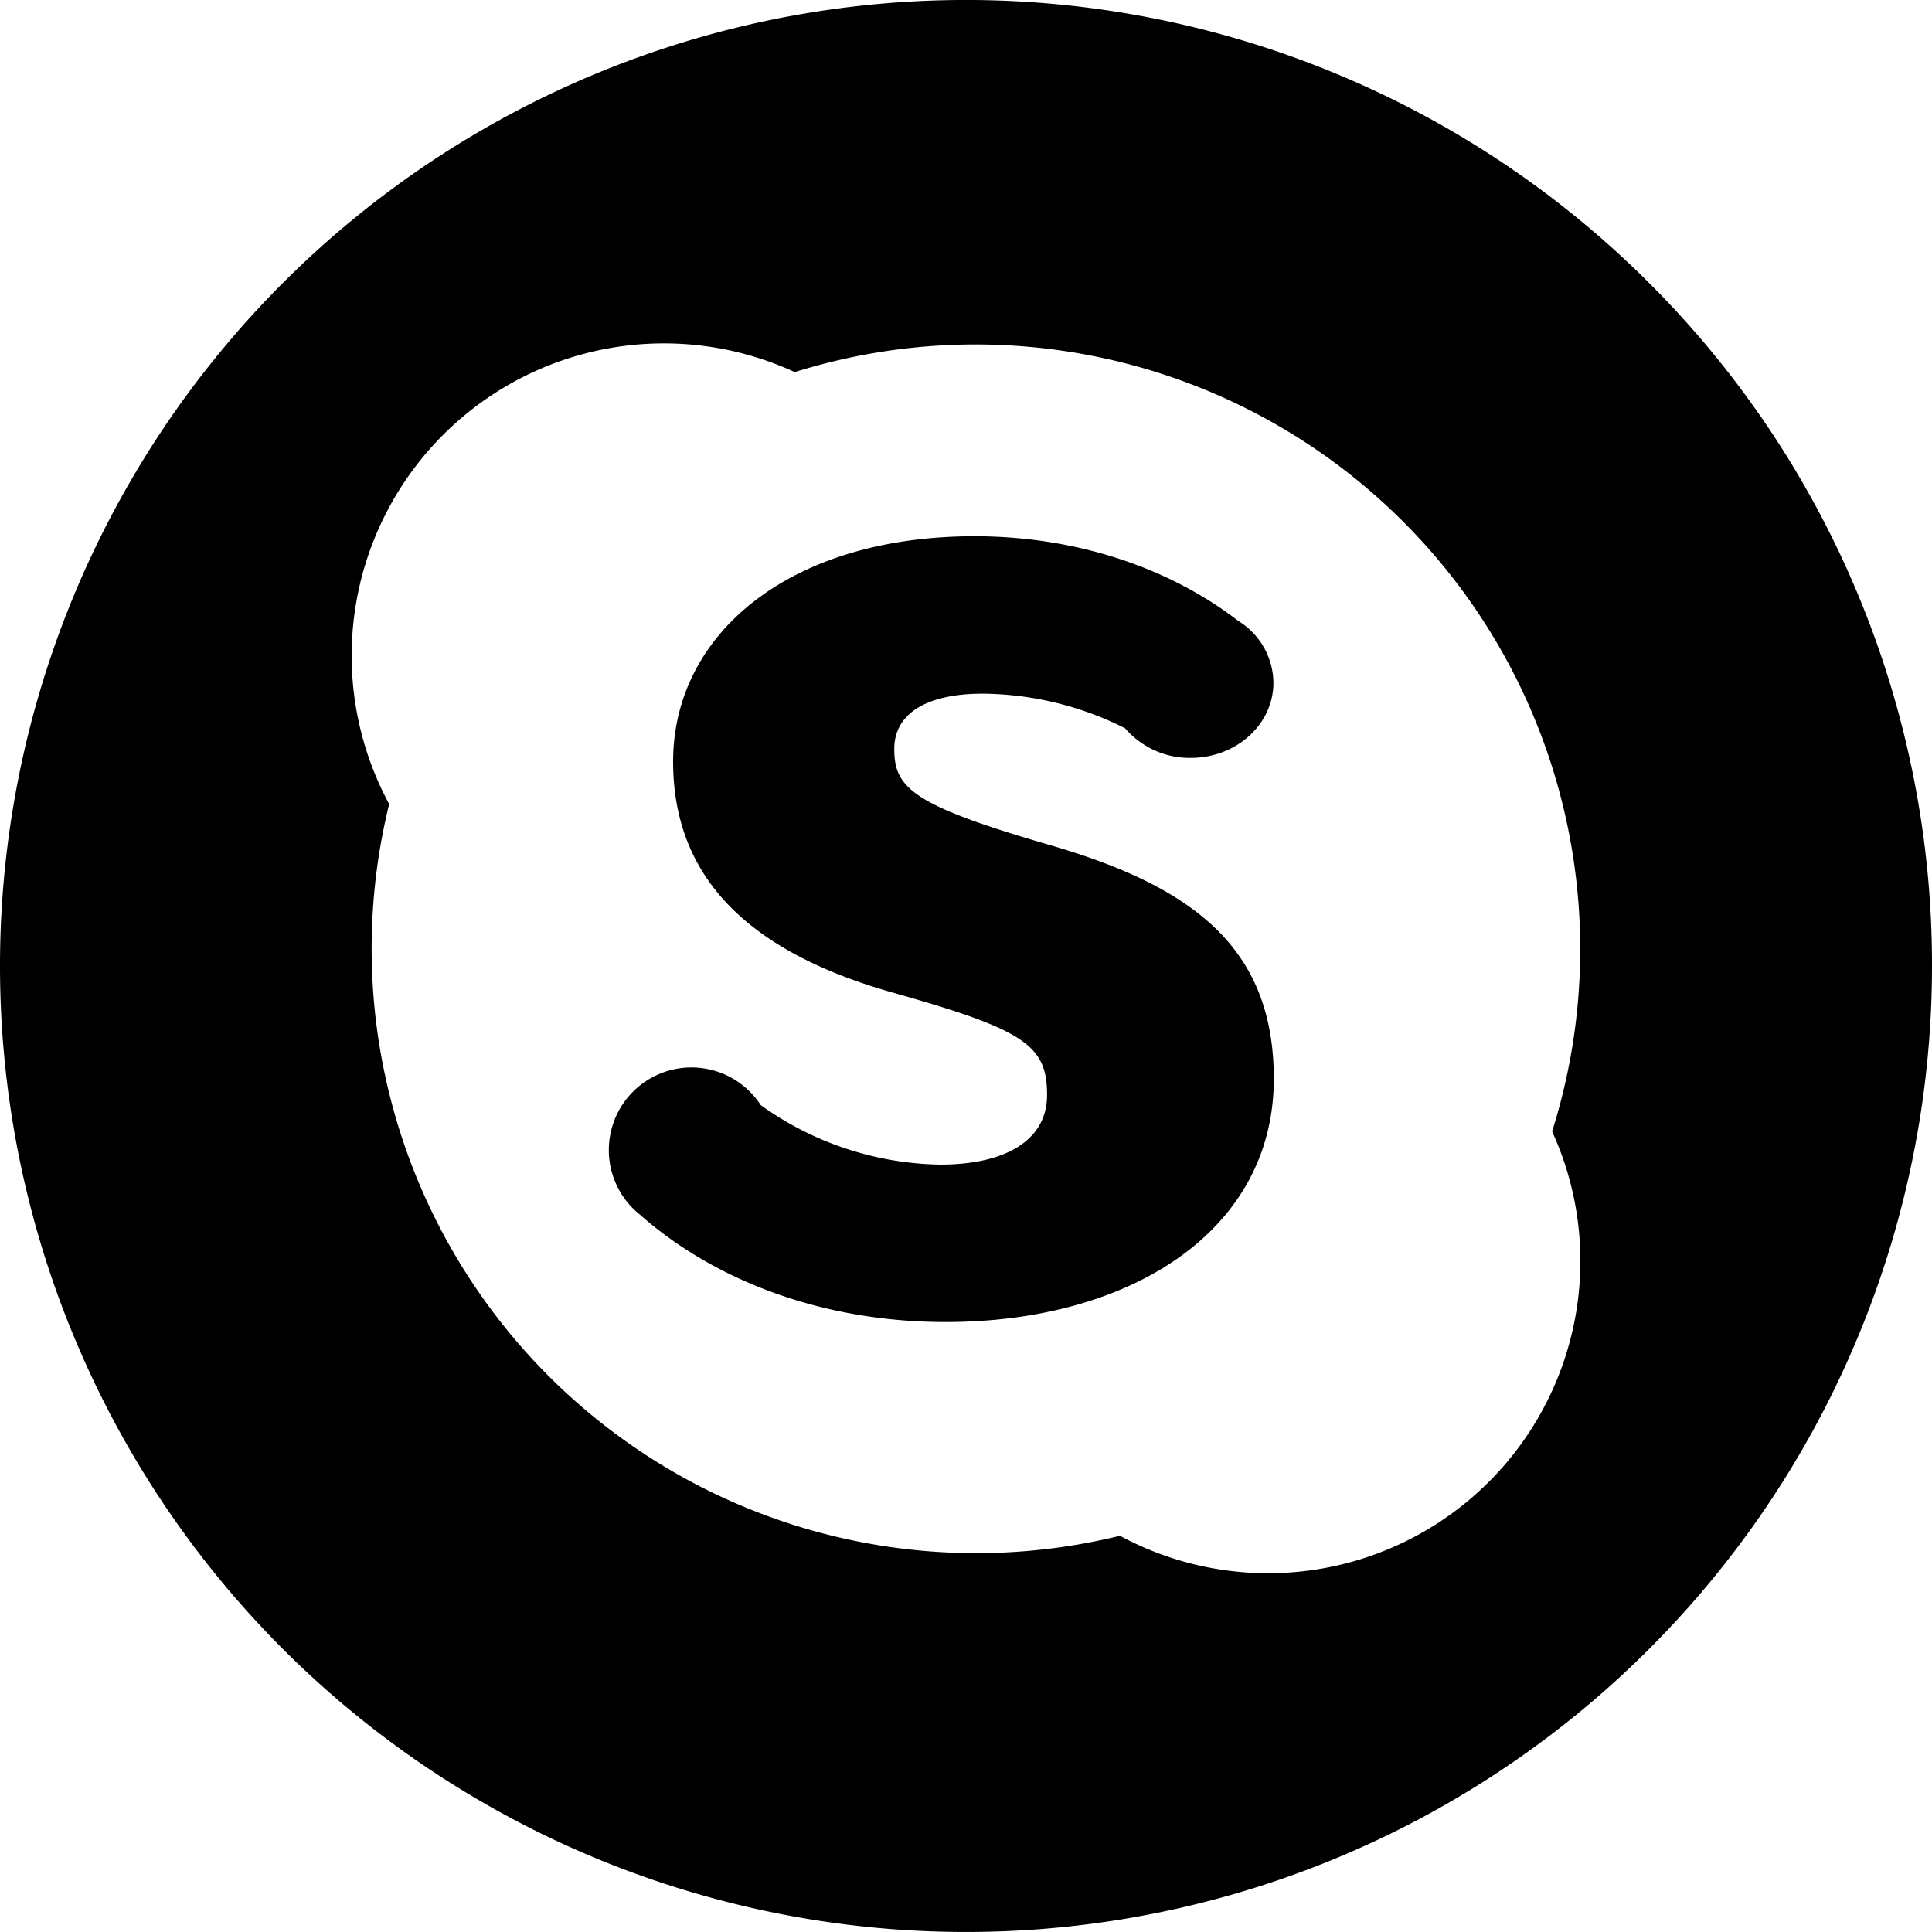 <svg id="circle" xmlns="http://www.w3.org/2000/svg" width="250" height="250" viewBox="0 0 250 250"><g id="skype"><path d="M213.39,36.61A125,125,0,1,0,250,125,124.61,124.61,0,0,0,213.39,36.61ZM204.5,163.17a40.4,40.4,0,0,1-59.58,35.56,78.22,78.22,0,0,1-94.56-94.68,40.41,40.41,0,0,1,52.48-55.9,78.25,78.25,0,0,1,98,98.26A40.28,40.28,0,0,1,204.5,163.17Z"/><path d="M127.19,89.76a41.67,41.67,0,0,1,18.4,4.48,11,11,0,0,0,8.49,3.83c5.91,0,10.7-4.35,10.7-9.73a9.5,9.5,0,0,0-4.56-8c-8.74-6.75-20.76-10.95-34.12-10.95-24.1,0-39,12.78-39,29.14,0,14.75,9.36,24.47,28.24,29.86,17.27,4.86,20.15,6.84,20.15,13.31,0,5.75-5.22,9-13.85,9A40.91,40.91,0,0,1,98.44,143a10.69,10.69,0,1,0-16,13.87h0l.28.23.08.07c9.36,8.28,23.23,13.9,39.58,13.9,23.74,0,42.45-11.69,42.45-31.48,0-17.08-10.61-25-29.5-30.39-17.09-5-19.61-7.2-19.61-12.23C115.67,92.63,119.45,89.76,127.19,89.76Z"/></g></svg>